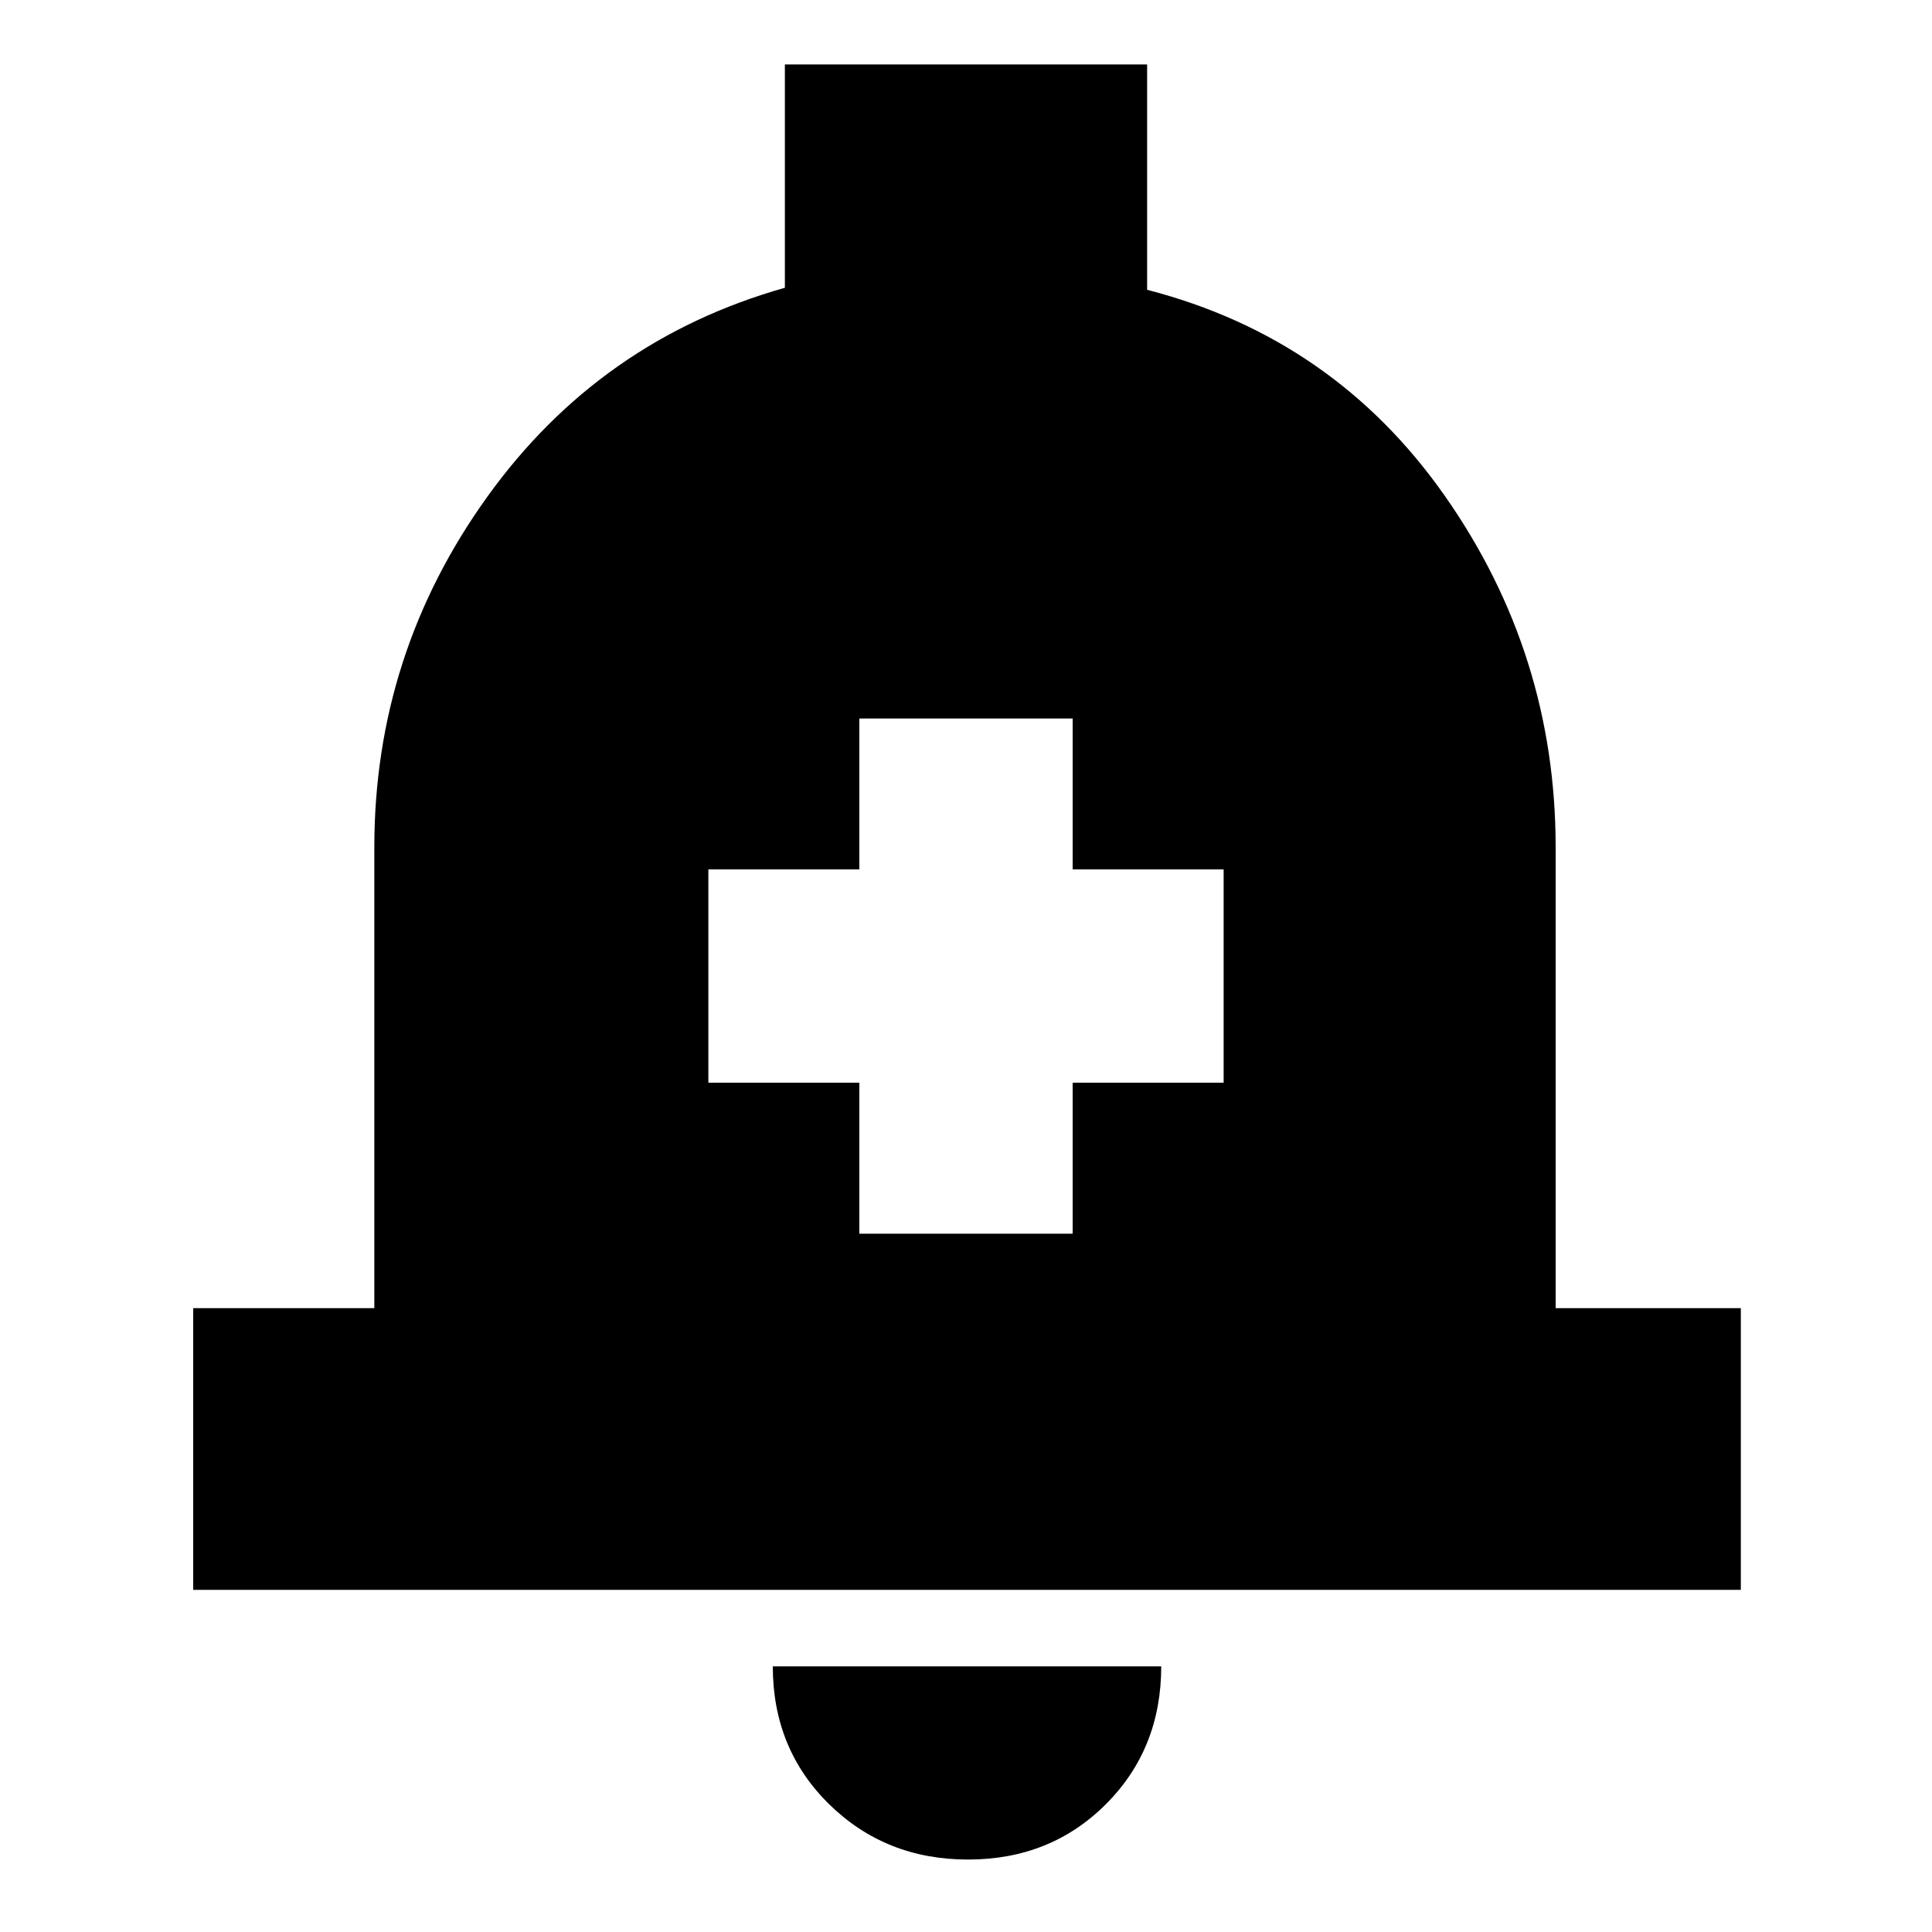 <svg xmlns="http://www.w3.org/2000/svg" height="20" width="20"><path d="M8.896 12.771h2.208v-1.563h1.563V9h-1.563V7.438H8.896V9H7.333v2.208h1.563ZM2 16.458v-2.916h1.875V8.771q0-2 1.167-3.625 1.166-1.625 3.083-2.167V.667h3.75V3q1.937.5 3.083 2.135 1.146 1.636 1.146 3.636v4.771h1.917v2.916Zm8.021 2.792q-.854 0-1.438-.573Q8 18.104 8 17.25h4.021q0 .854-.573 1.427-.573.573-1.427.573Z"/></svg>